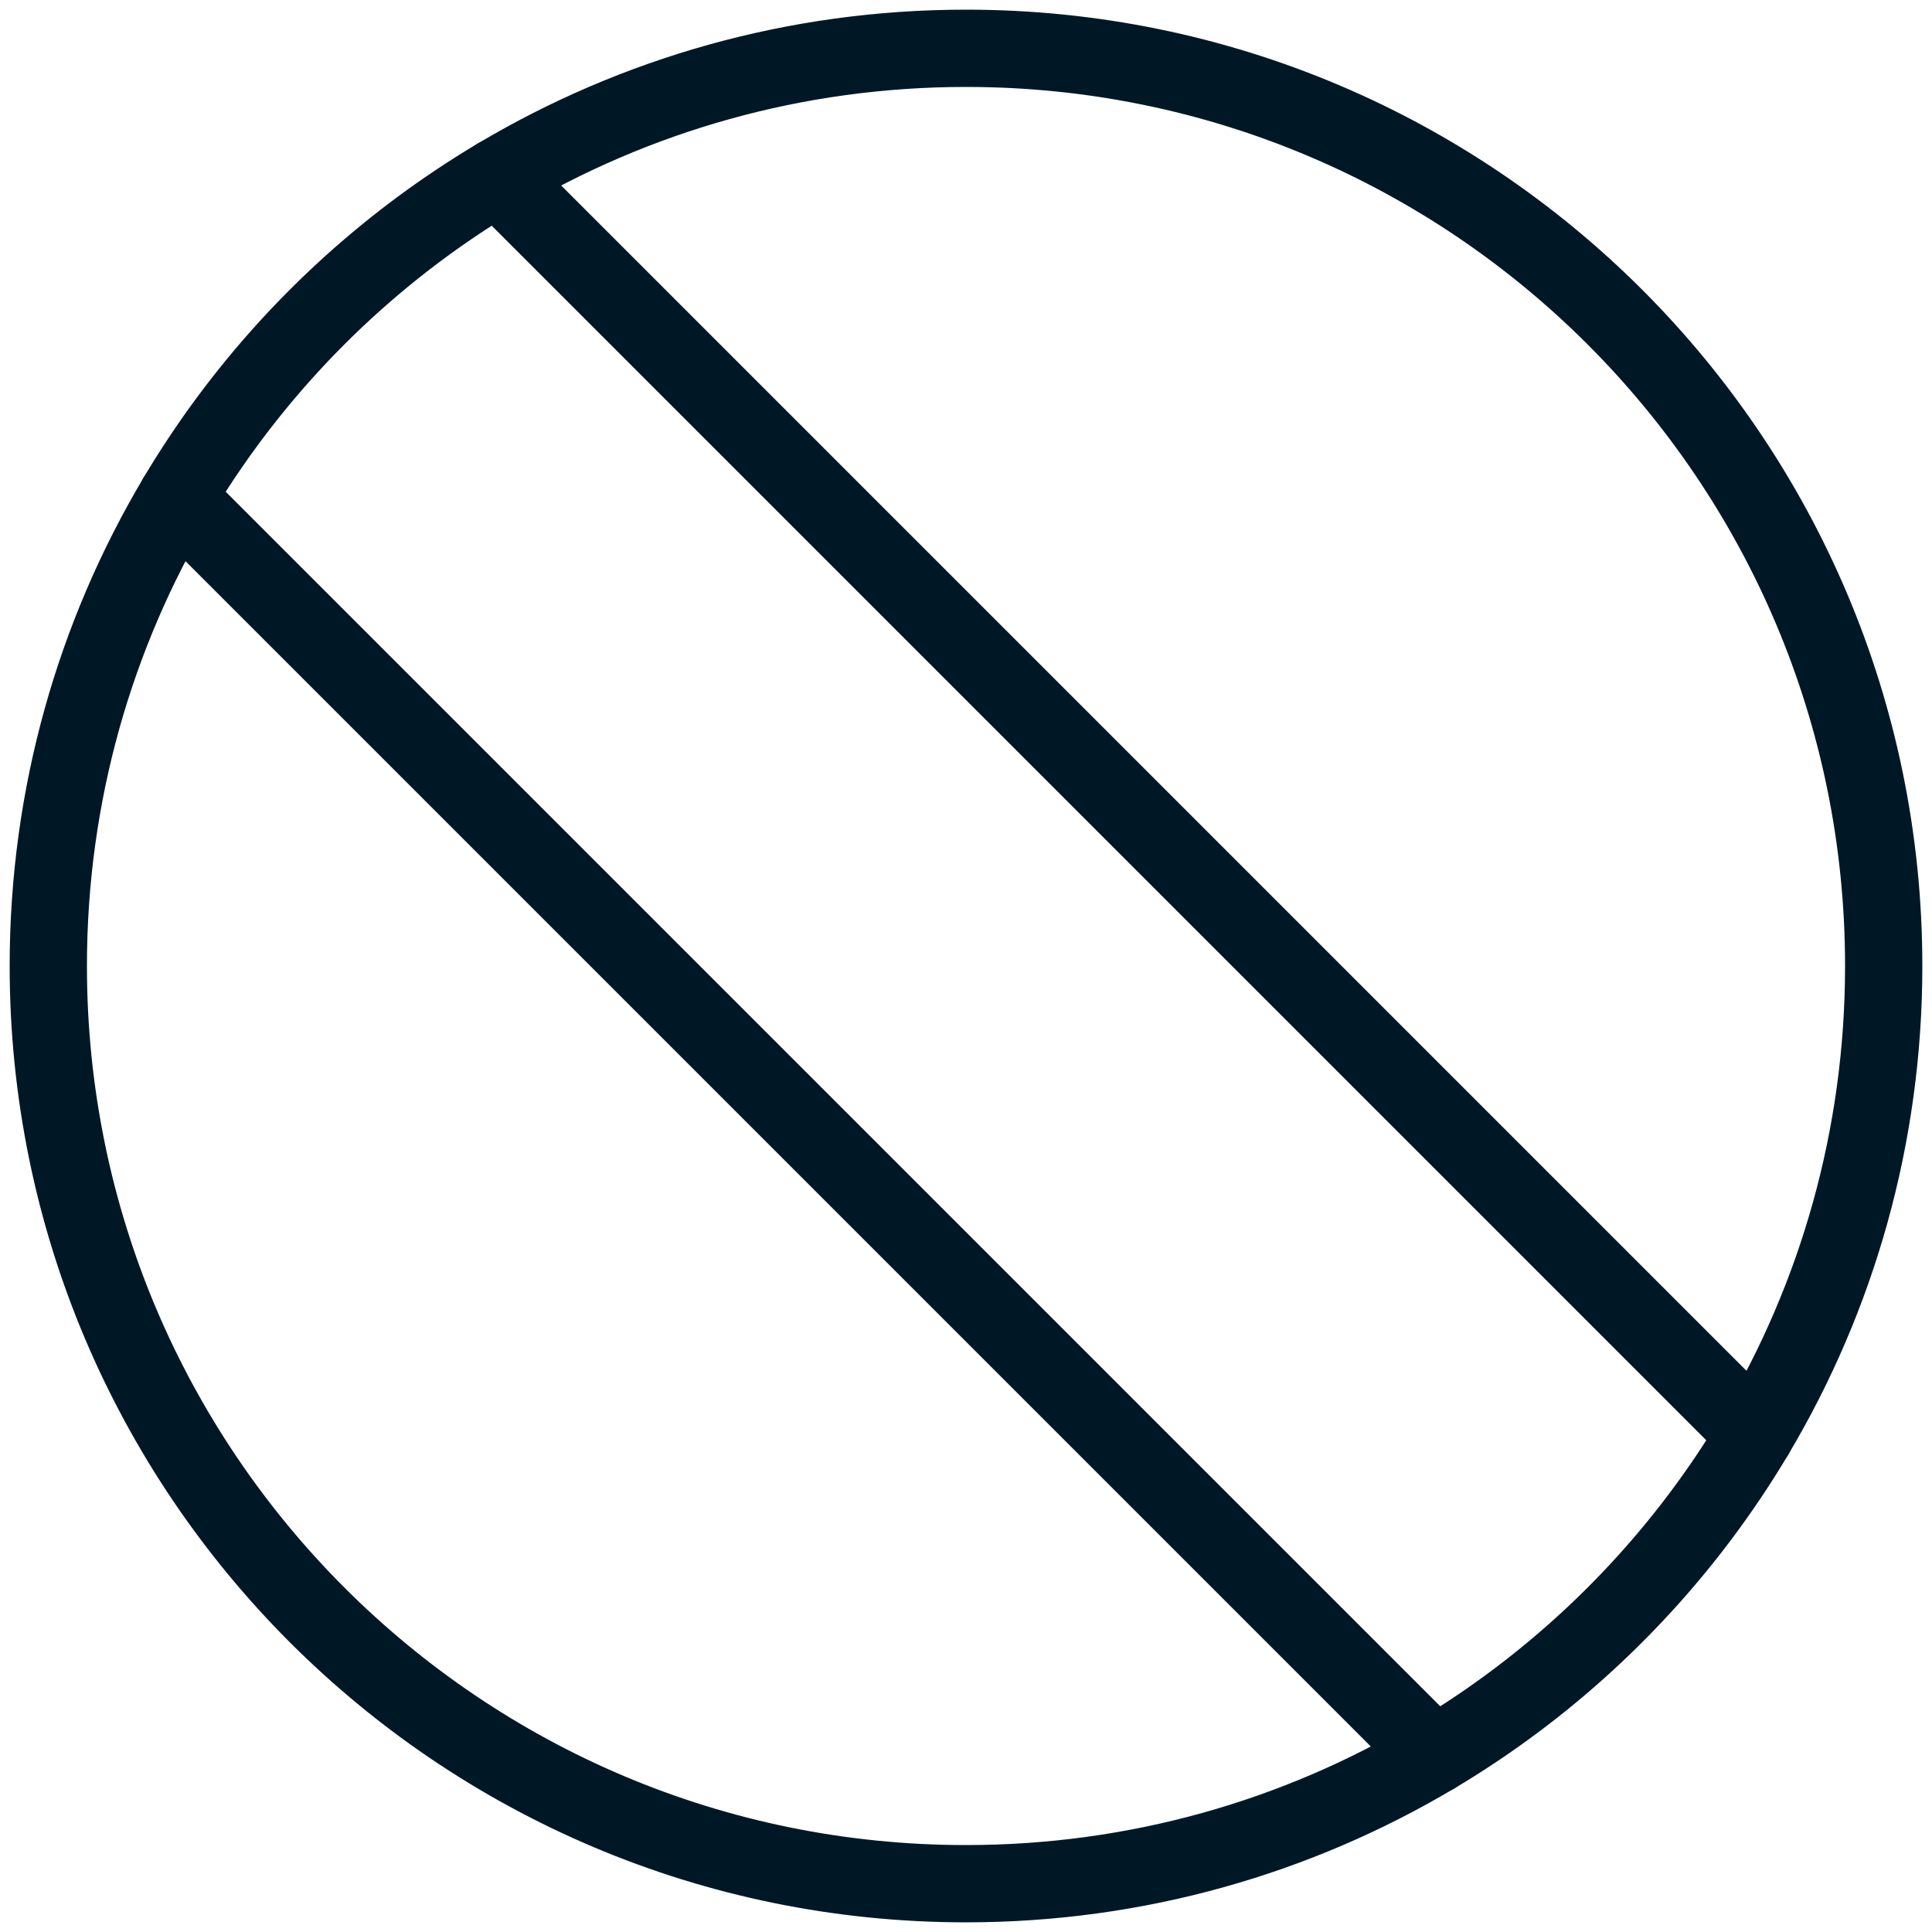 <svg id="Logo_x2F_Variationen_x2F_Logo_x5F_Alt_x5F_4" xmlns="http://www.w3.org/2000/svg" viewBox="0 0 300 300"><style>.st0{fill:none;stroke:#001826;stroke-width:12;stroke-linejoin:round;stroke-miterlimit:10}</style><path class="st0" d="M7.5 150c0 78.701 63.799 142.5 142.5 142.5 26.573 0 51.447-7.275 72.74-19.94L27.44 77.26C14.775 98.553 7.5 123.427 7.5 150zM292.5 150C292.5 71.299 228.701 7.5 150 7.5c-26.573 0-51.447 7.275-72.74 19.94l195.3 195.3c12.665-21.293 19.94-46.167 19.94-72.74z"/><path class="st0" d="M272.56 222.74L77.26 27.44a143.203 143.203 0 0 0-49.82 49.82l195.3 195.3a143.203 143.203 0 0 0 49.82-49.82z"/></svg>